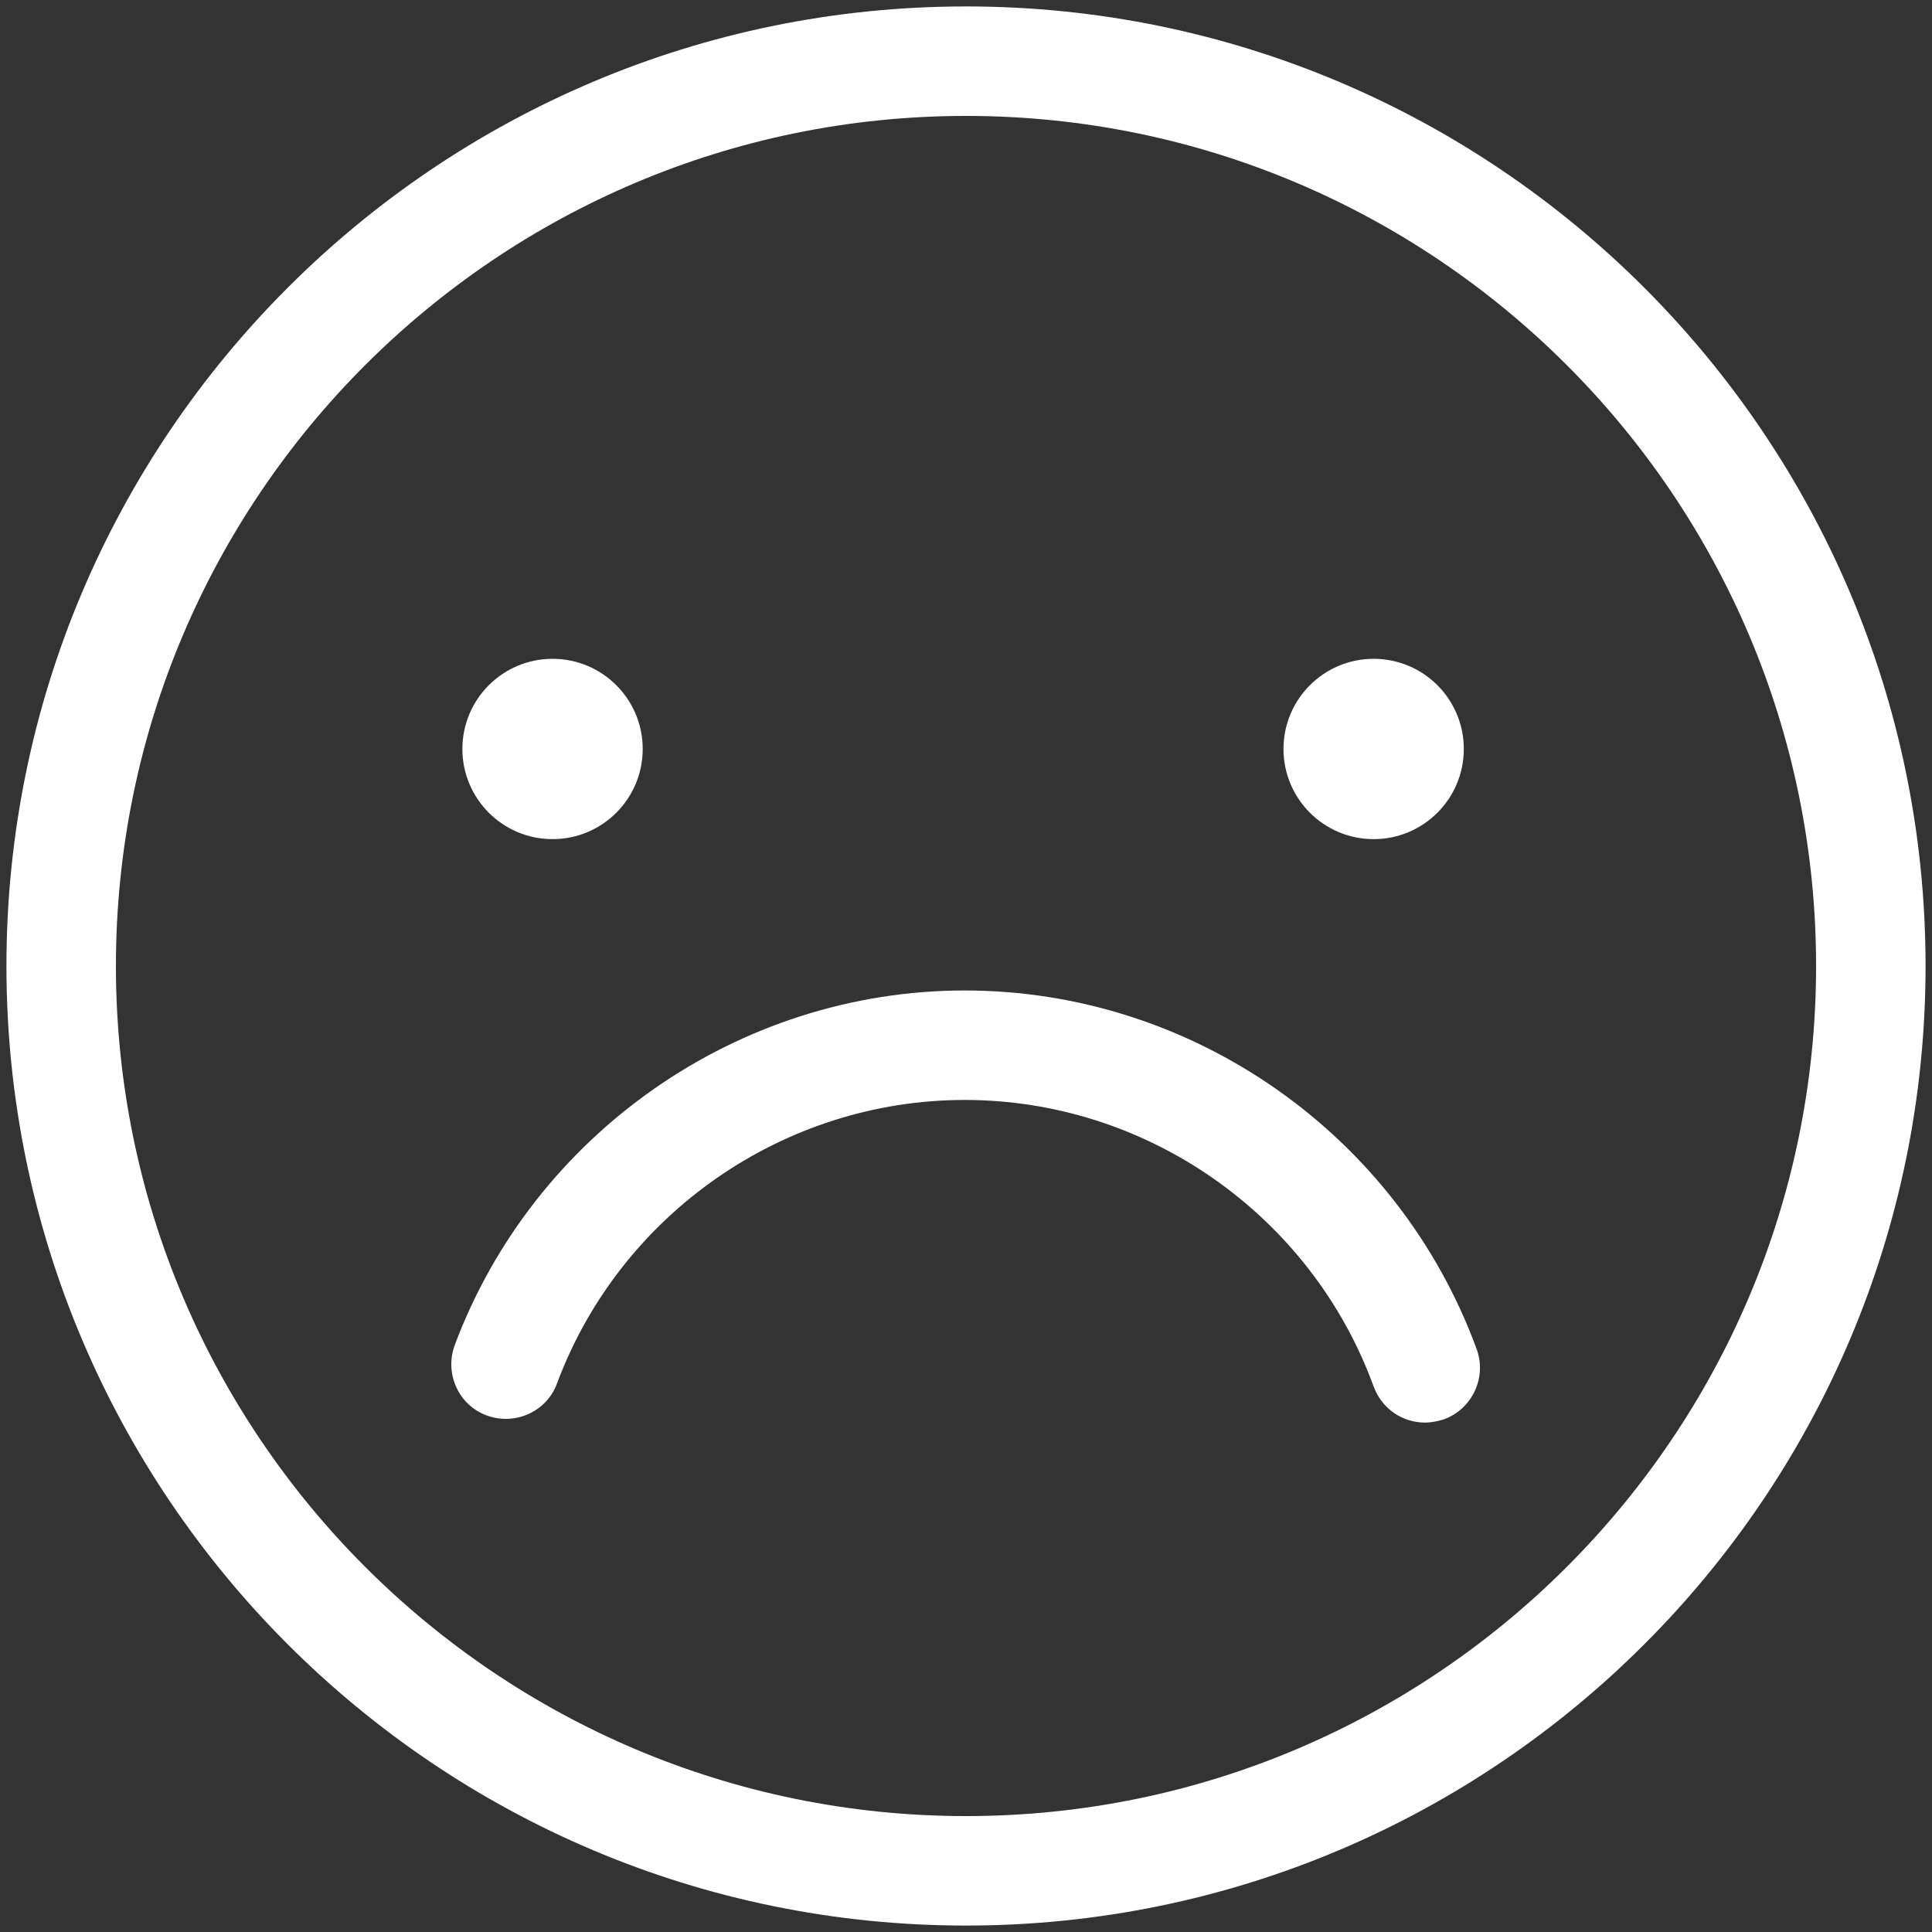 <?xml version="1.0" encoding="utf-8"?>
<!-- Generator: Adobe Illustrator 18.1.0, SVG Export Plug-In . SVG Version: 6.00 Build 0)  -->
<svg version="1.1" id="Layer_1" xmlns="http://www.w3.org/2000/svg" xmlns:xlink="http://www.w3.org/1999/xlink" x="0px" y="0px"
	 viewBox="0 0 300 300" enable-background="new 0 0 300 300" xml:space="preserve">
<rect x="0" y="0" width="300" height="300" fill="#333333" stroke="none"/>
<g>
	<g>
		<path fill="#FFFFFF" d="M150,299C67.8,299,1,232.2,1,150S67.8,1,150,1s149,66.8,149,149S232.2,299,150,299z M150,18
			C77.2,18,18,77.2,18,150s59.2,132,132,132c72.8,0,132-59.2,132-132S222.8,18,150,18z"/>
	</g>
	<g>
		<path fill="#FFFFFF" d="M221.3,220.9c-3.5,0-6.7-2.1-8-5.6c-9.7-26.6-35.2-44.5-63.5-44.5c-28.1,0-53.5,17.7-63.3,44
			c-1.6,4.4-6.5,6.6-10.9,5c-4.4-1.6-6.6-6.5-5-10.9c12.3-32.9,44.1-55.1,79.2-55.1c35.4,0,67.3,22.4,79.5,55.7
			c1.6,4.4-0.7,9.3-5.1,10.9C223.2,220.7,222.2,220.9,221.3,220.9z"/>
	</g>
	<g>
		<g>
			<circle fill="#FFFFFF" cx="85.8" cy="116.3" r="14"/>
		</g>
		<g>
			<circle fill="#FFFFFF" cx="213.3" cy="116.3" r="14"/>
		</g>
	</g>
</g>
</svg>
